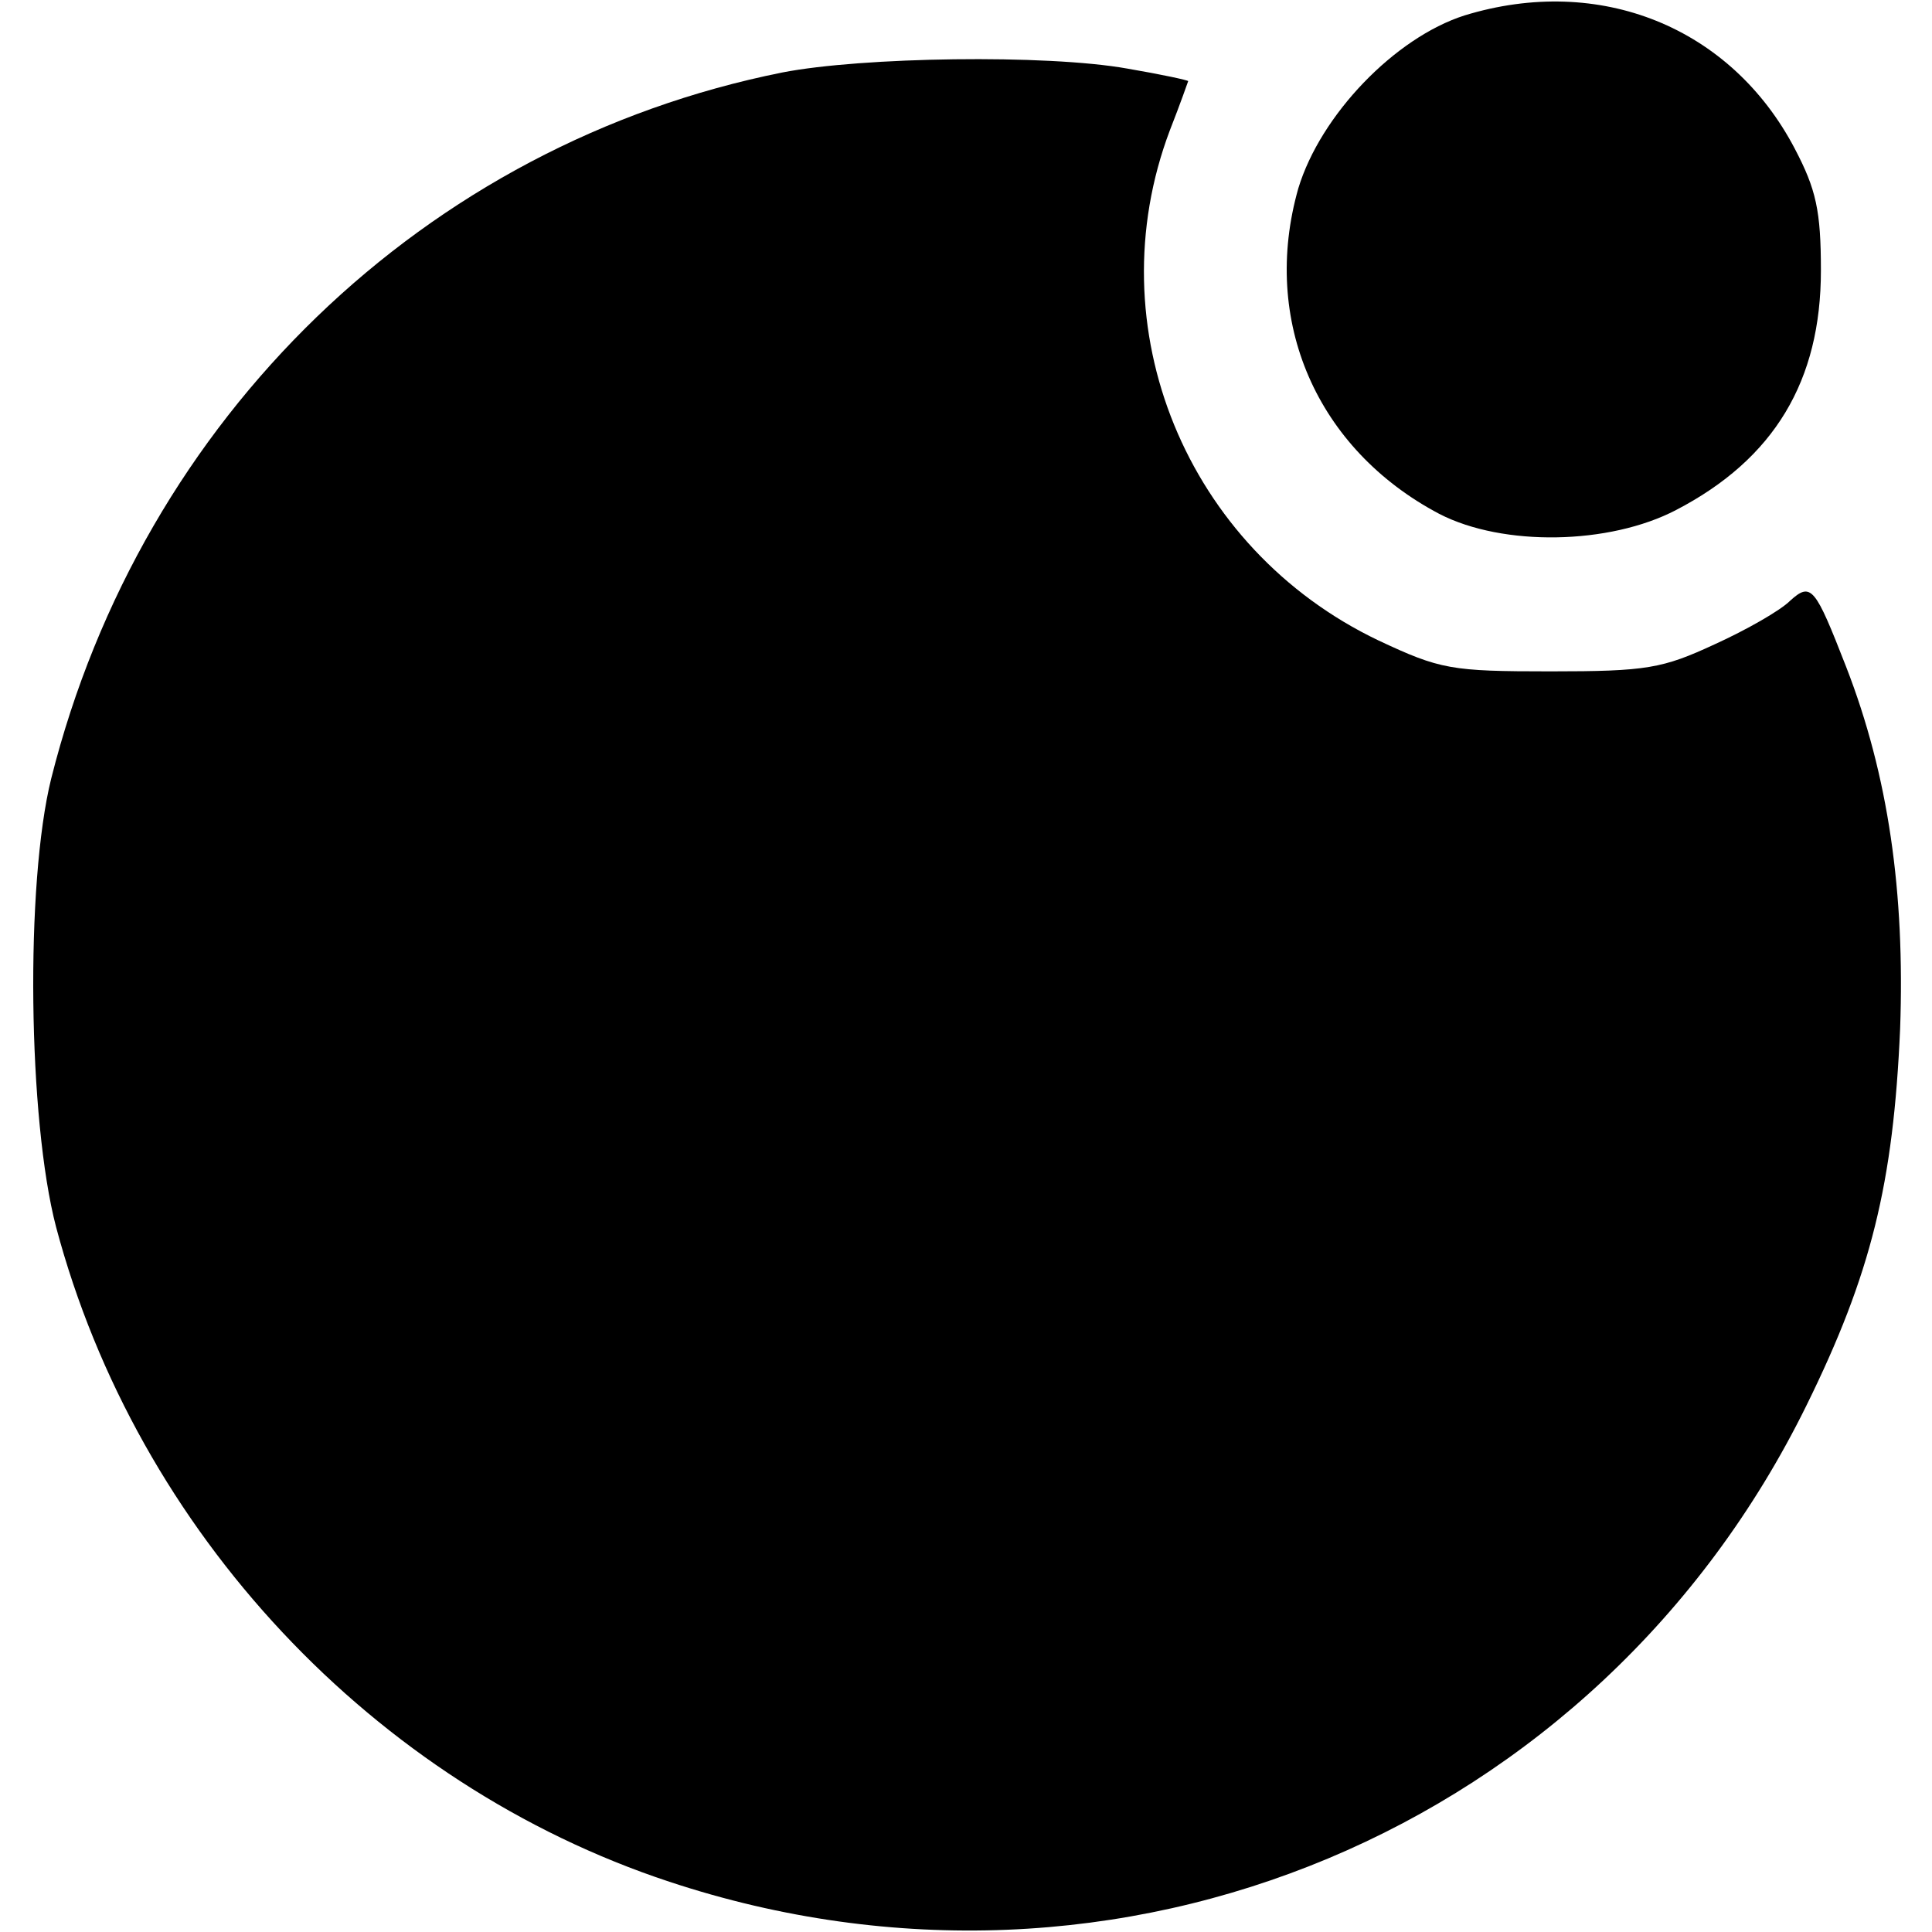 <?xml version="1.0" standalone="no"?>
<!DOCTYPE svg PUBLIC "-//W3C//DTD SVG 20010904//EN"
 "http://www.w3.org/TR/2001/REC-SVG-20010904/DTD/svg10.dtd">
<svg version="1.0" xmlns="http://www.w3.org/2000/svg"
 width="200pt" height="200pt" viewBox="0 0 200 200"
 preserveAspectRatio="xMidYMid meet">
<g transform="translate(0,200) scale(0.1,-0.1)"
fill="#000000" stroke="none">
<path d="M1516 1984 c-72 -23 -149 -103 -172 -179 -39 -137 19 -270 146 -337
66 -34 176 -32 245 4 102 53 150 134 150 248 0 62 -5 84 -27 126 -66 126 -202
181 -342 138z"/>
<path d="M810 1925 c-370 -74 -663 -357 -757 -731 -27 -109 -24 -353 5 -464
84 -316 329 -577 635 -678 465 -154 961 54 1177 493 67 136 90 230 97 390 5
141 -12 262 -56 375 -32 82 -36 88 -58 68 -10 -10 -45 -30 -78 -45 -54 -25
-70 -28 -170 -28 -103 0 -114 2 -178 32 -199 95 -293 324 -216 528 11 28 19
51 19 51 0 1 -28 7 -63 13 -84 15 -275 12 -357 -4z"/>
</g>
</svg>
